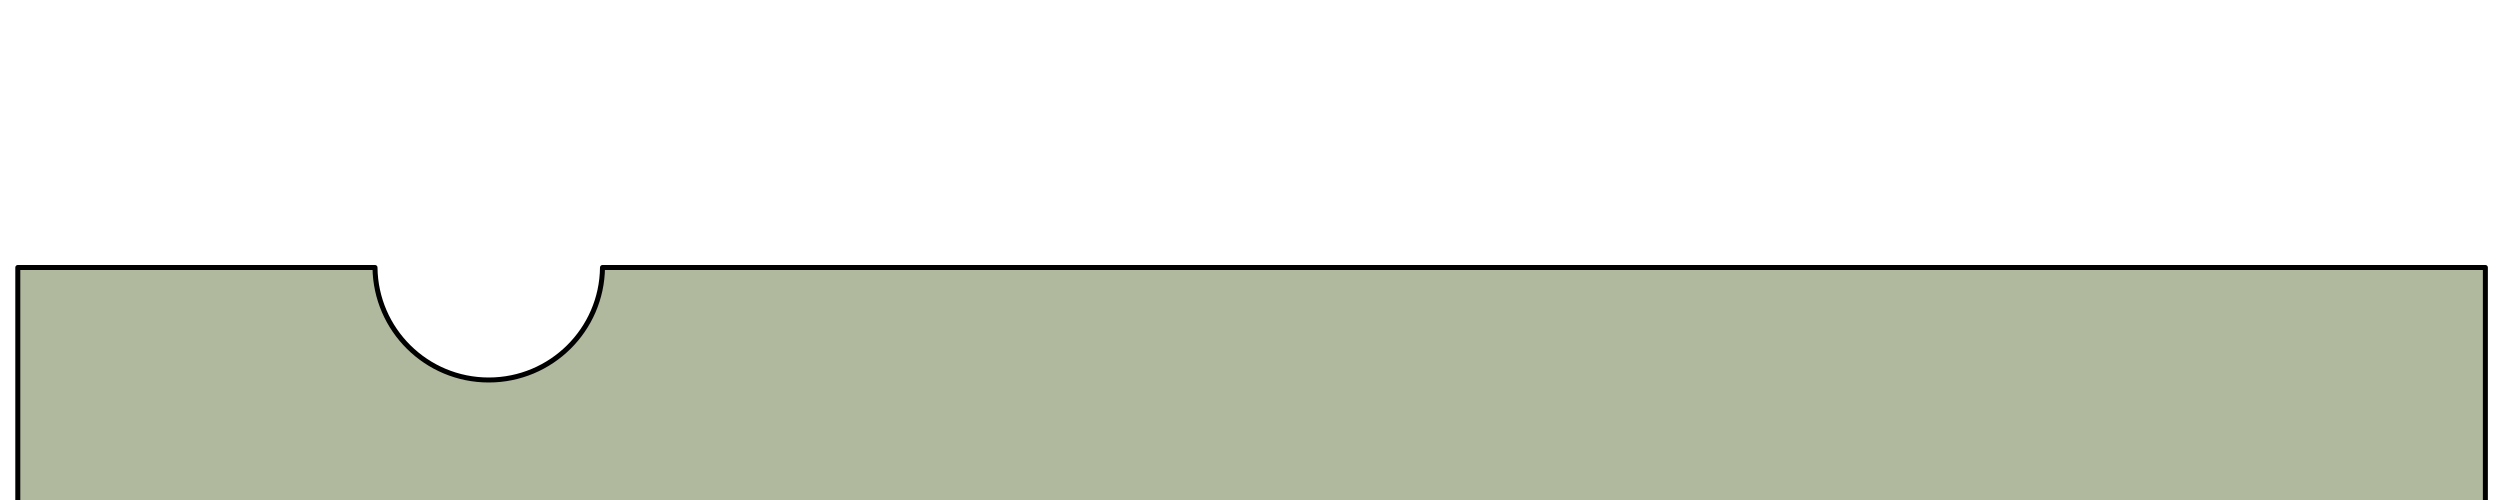 <svg xmlns="http://www.w3.org/2000/svg" xmlns:svg="http://www.w3.org/2000/svg" id="svg2" width="1000" height="200" version="1.1"><g id="layer1" transform="translate(0,-852.362)"><path style="fill:#b0b99e;fill-opacity:1;stroke:#000;stroke-width:2;stroke-linecap:round;stroke-linejoin:round;stroke-miterlimit:4;stroke-opacity:1;stroke-dasharray:none;stroke-dashoffset:0" id="rect2985" d="m 7.12,107 0,117 987.028,0 0,-117 L 241,107 c -0.269,24.898 -20.538,45 -45.5,45 -24.962,0 -45.231,-20.102 -45.5,-45 z" transform="translate(0,852.362)"/></g></svg>